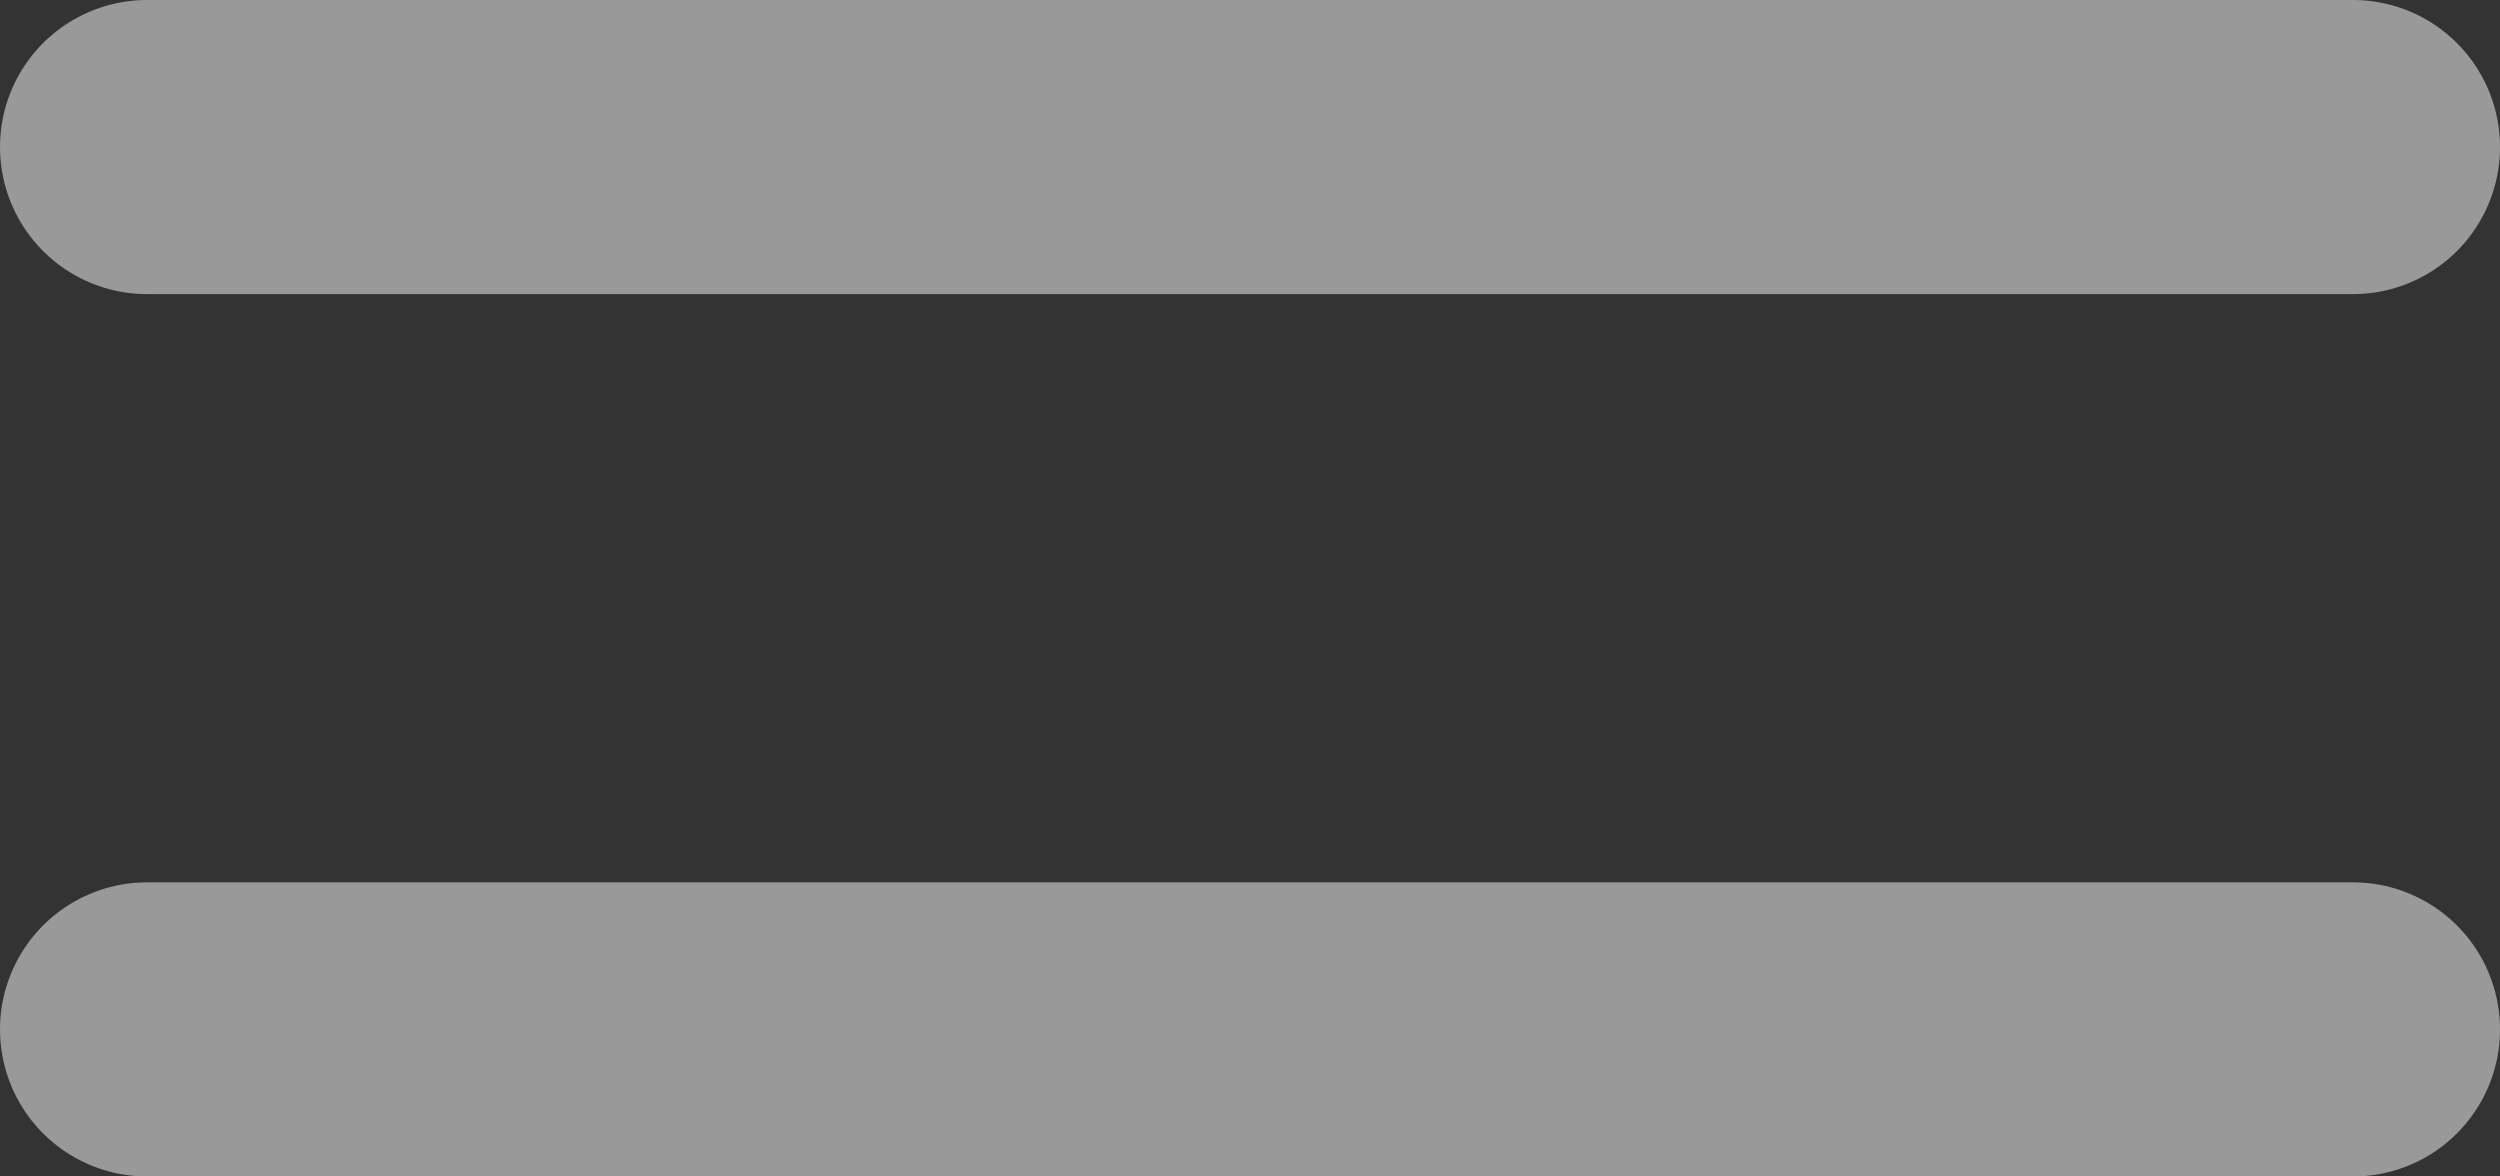<svg width="17" height="8" viewBox="0 0 17 8" fill="none" xmlns="http://www.w3.org/2000/svg">
<rect x="0" y="0" width="17" height="8" fill="#333333" stroke="none"/>
<path d="M1 1H16M1 7H16" stroke="white" stroke-opacity="0.5" stroke-width="2" stroke-linecap="round"/>
</svg>
